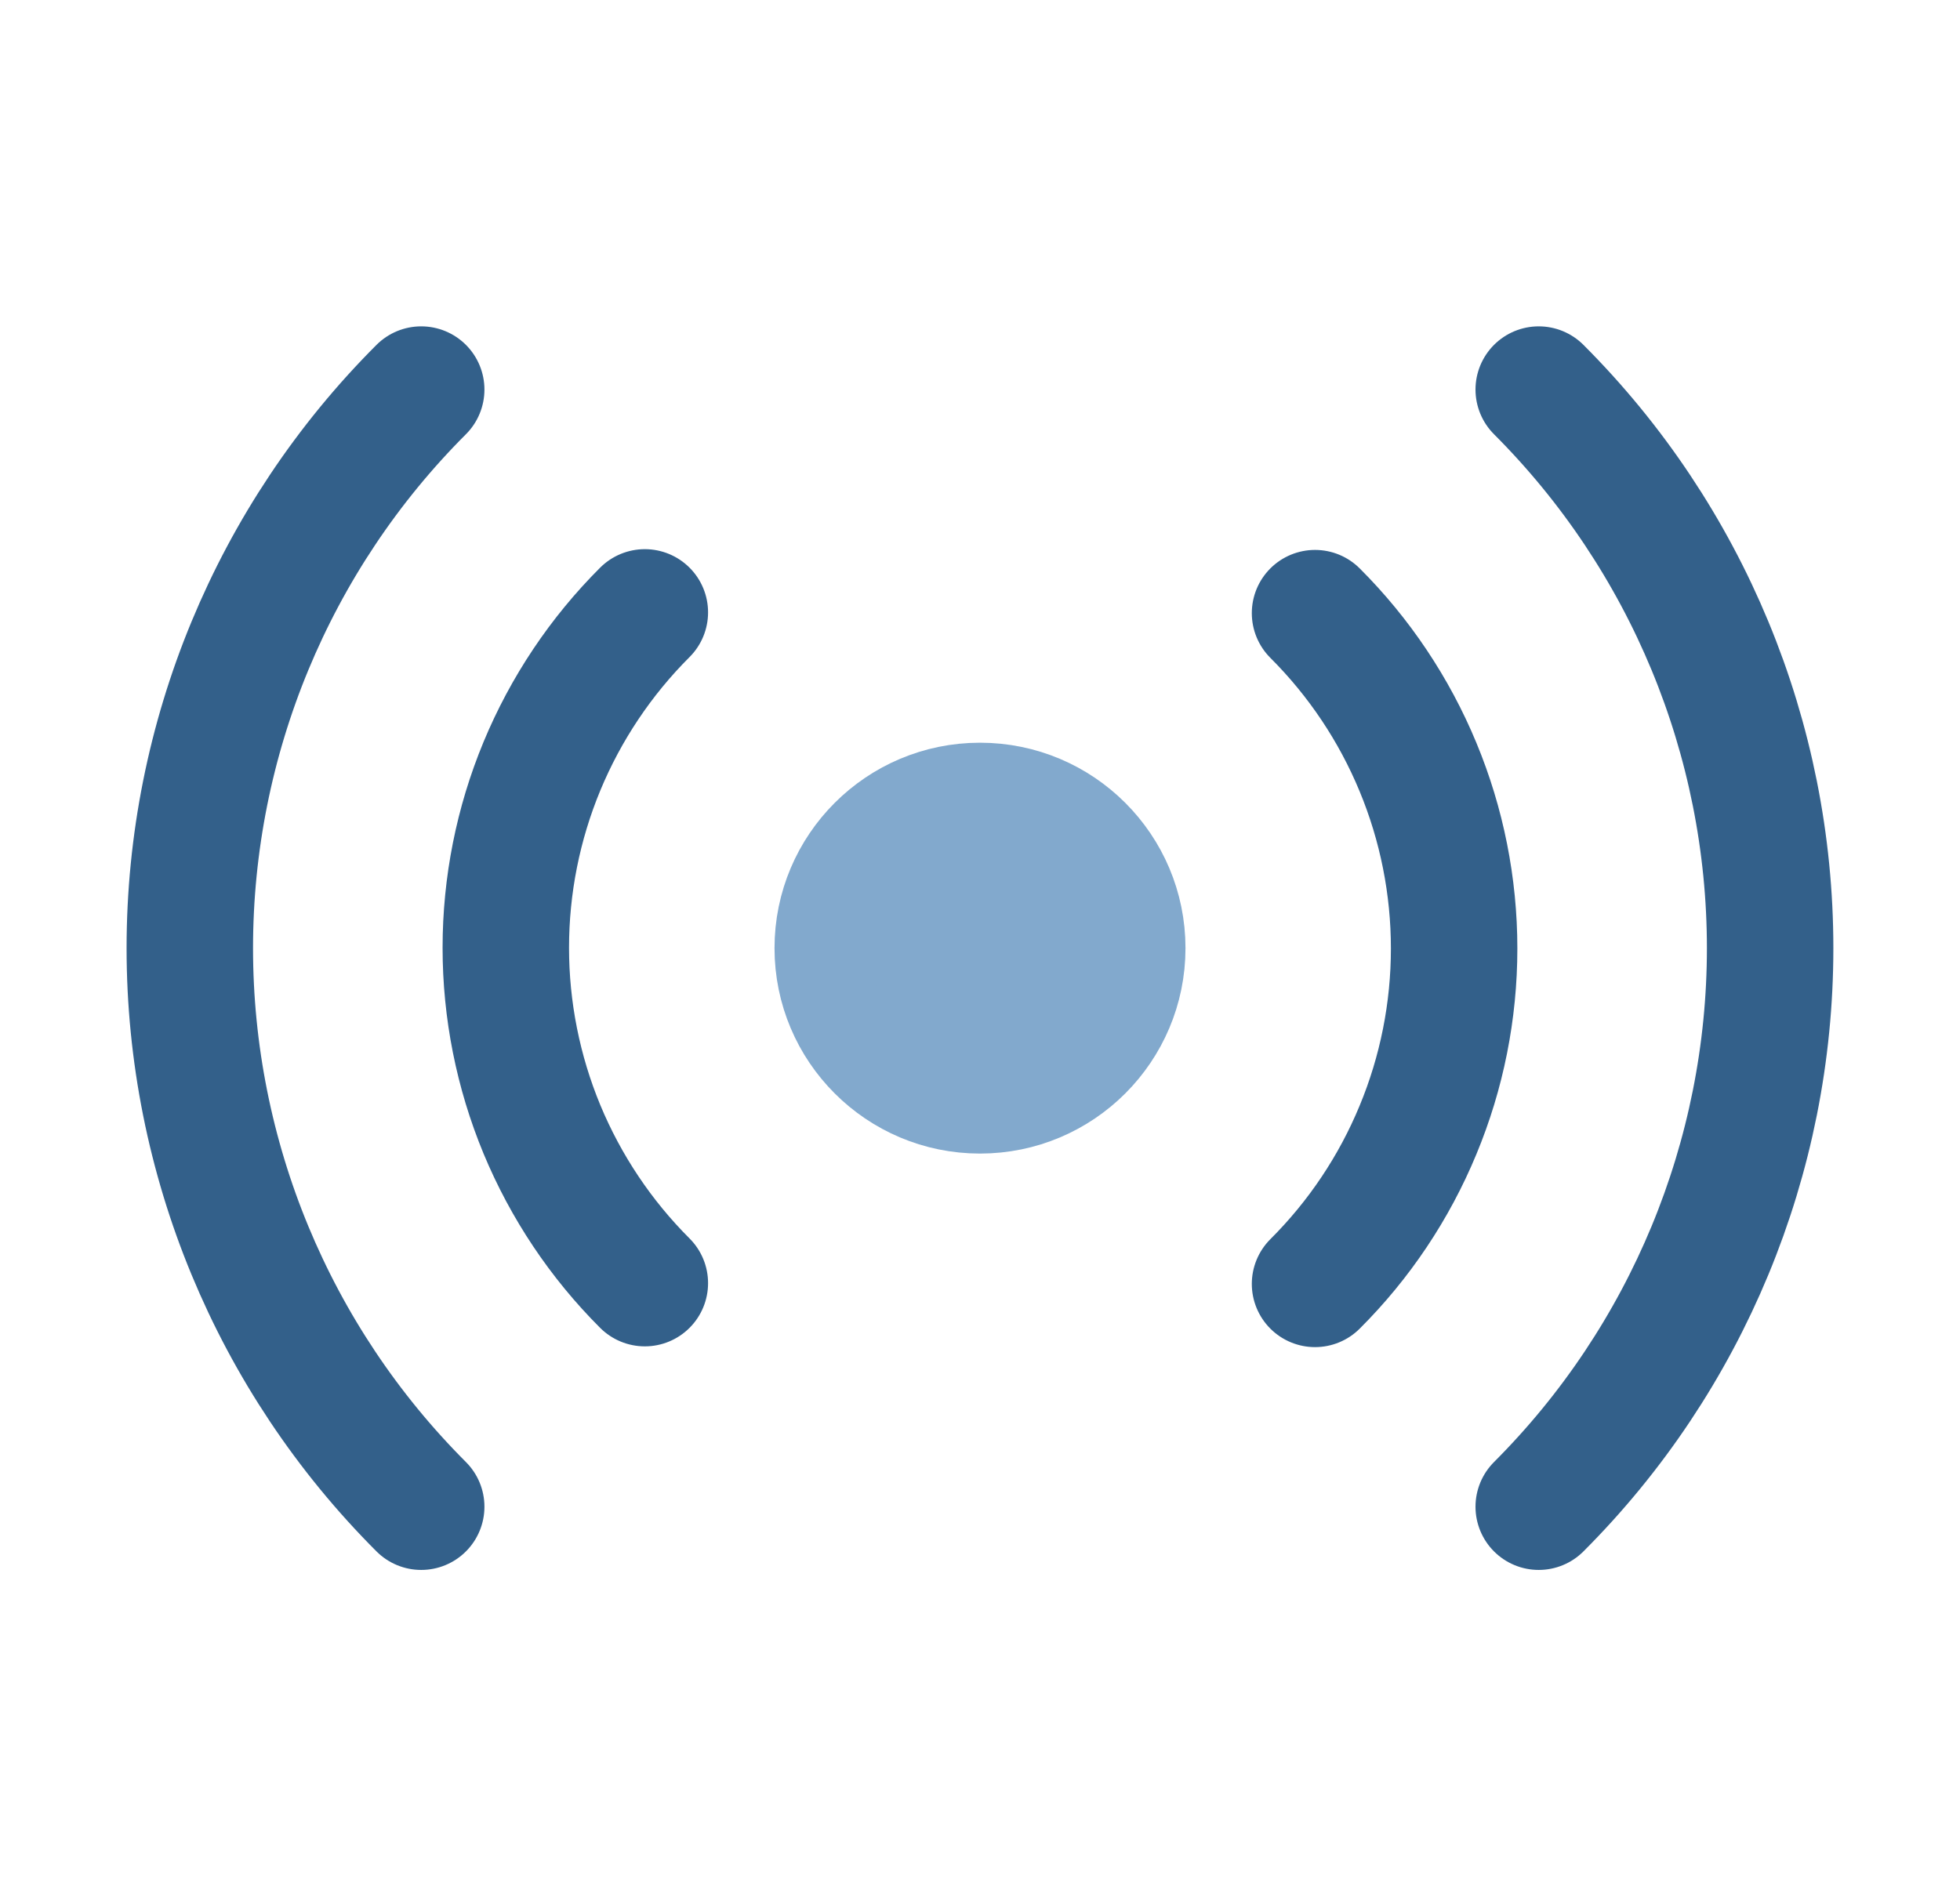 <svg width="31" height="30" viewBox="0 0 31 30" fill="none" xmlns="http://www.w3.org/2000/svg">
<path d="M15.5 17.5C16.881 17.5 18 16.381 18 15C18 13.619 16.881 12.5 15.5 12.5C14.119 12.5 13 13.619 13 15C13 16.381 14.119 17.5 15.5 17.5Z" fill="#82A9CD" stroke="#82A9CD" stroke-width="1.5" stroke-linecap="round" stroke-linejoin="round"/>
<path d="M20.799 9.7C21.497 10.397 22.05 11.224 22.427 12.134C22.805 13.045 22.999 14.021 22.999 15.006C22.999 15.992 22.805 16.968 22.427 17.878C22.05 18.789 21.497 19.616 20.799 20.312M10.199 20.3C9.502 19.604 8.949 18.776 8.571 17.866C8.194 16.955 8 15.979 8 14.994C8 14.008 8.194 13.032 8.571 12.122C8.949 11.211 9.502 10.384 10.199 9.688M24.337 6.163C26.68 8.507 27.997 11.685 27.997 15C27.997 18.315 26.68 21.493 24.337 23.837M6.662 23.837C4.318 21.493 3.002 18.315 3.002 15C3.002 11.685 4.318 8.507 6.662 6.163" stroke="#33608A" stroke-width="2" stroke-linecap="round" stroke-linejoin="round"/>
</svg>
